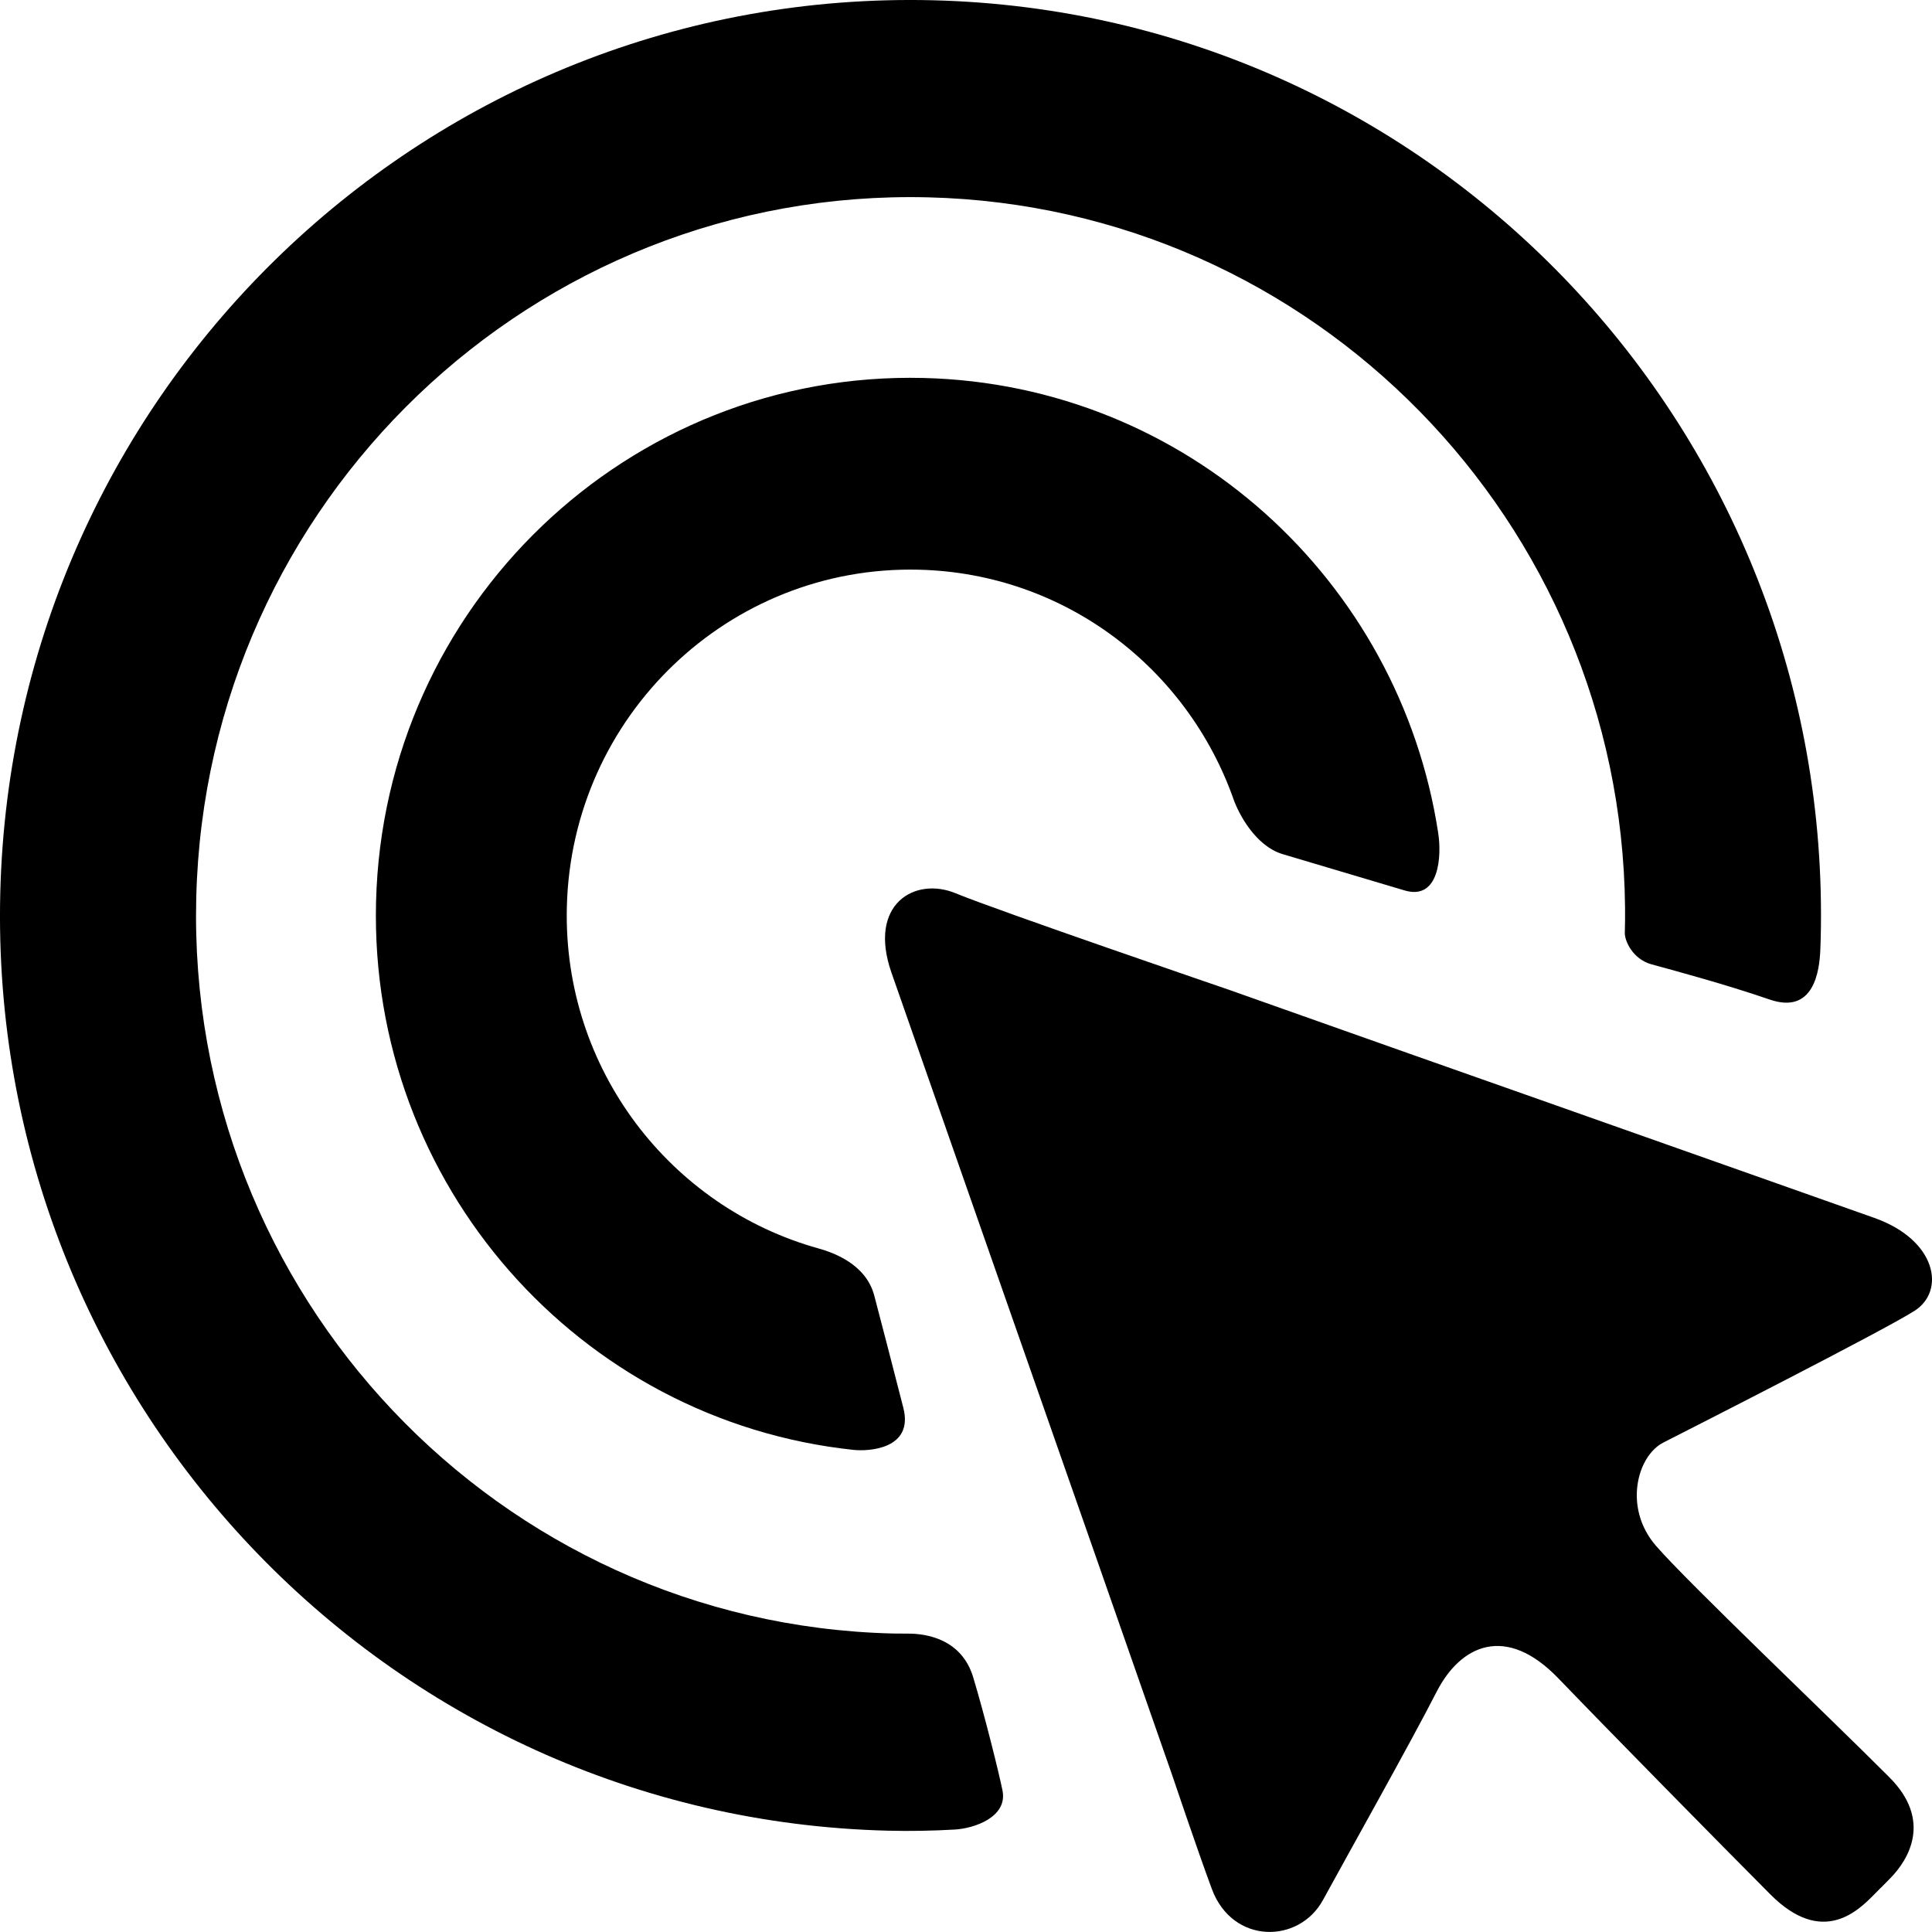 <?xml version="1.0" encoding="utf-8"?>
<!-- Generator: Adobe Illustrator 17.0.0, SVG Export Plug-In . SVG Version: 6.00 Build 0)  -->
<!DOCTYPE svg PUBLIC "-//W3C//DTD SVG 1.1//EN" "http://www.w3.org/Graphics/SVG/1.1/DTD/svg11.dtd">
<svg version="1.1" xmlns="http://www.w3.org/2000/svg" xmlns:xlink="http://www.w3.org/1999/xlink" x="0px" y="0px"
	 width="50px" height="49.999px" viewBox="0 0 50 49.999" enable-background="new 0 0 50 49.999" xml:space="preserve">
<defs>
	<path id="SVGID_1_" d="M47.11,24.575c-0.022,0.552-0.164,1.689-1.314,1.292c-1.149-0.397-2.568-0.777-3.055-0.91
		c-0.49-0.135-0.696-0.613-0.691-0.813c0.006-0.222,0.009-0.445,0.006-0.669c-0.103-9.96-8.051-18.121-18.033-18.368
		C13.814,4.854,5.332,12.967,5.079,23.23c-0.254,10.269,7.819,18.793,18.026,19.045c0.136,0.003,0.271,0.004,0.405,0.003
		c0.462,0,1.376,0.137,1.676,1.129c0.299,0.993,0.659,2.444,0.758,2.927c0.142,0.699-0.747,0.99-1.243,1.015
		c-0.567,0.032-1.141,0.044-1.722,0.029C9.972,47.056-0.315,36.191,0.007,23.112C0.33,10.031,11.139-0.314,24.148,0.007
		C37.156,0.329,47.441,11.195,47.12,24.276C47.117,24.375,47.115,24.475,47.11,24.575L47.11,24.575z M36.346,23.043
		c-0.908-0.27-2.441-0.725-3.148-0.937c-0.708-0.211-1.142-1.048-1.272-1.416c-1.194-3.387-4.352-5.852-8.143-5.946
		c-4.912-0.121-8.991,3.785-9.113,8.725c-0.104,4.191,2.677,7.777,6.521,8.843c0.385,0.108,1.221,0.408,1.434,1.215
		c0.213,0.804,0.473,1.819,0.752,2.903c0.28,1.084-0.916,1.134-1.289,1.093C14.99,36.769,9.553,30.646,9.732,23.347
		c0.189-7.675,6.534-13.754,14.173-13.565c6.8,0.168,12.317,5.245,13.315,11.773C37.313,22.144,37.254,23.317,36.346,23.043
		L36.346,23.043z M49.545,33.926c-0.814,0.518-5.822,3.063-6.501,3.409c-0.678,0.348-1.036,1.694-0.187,2.671
		c0.849,0.977,4.469,4.414,6.045,5.995c1.096,1.101,0.511,2.113,0.007,2.619c-0.16,0.162-0.212,0.214-0.231,0.235
		c0.001-0.003-0.002,0-0.011,0.008c-0.018,0.019-0.062,0.063-0.164,0.167c-0.409,0.41-1.333,1.355-2.686-0.003
		c-1.35-1.356-4.135-4.187-5.487-5.592c-1.354-1.406-2.529-0.873-3.157,0.361c-0.629,1.235-2.312,4.236-2.934,5.375
		c-0.621,1.139-2.34,1.155-2.876-0.283c-0.394-1.065-1.029-2.953-1.029-2.953l-2.003-5.733l-1.127-3.219l-1.655-4.728
		c0,0-1.856-5.309-2.478-7.083c-0.619-1.772,0.605-2.495,1.667-2.052c1.066,0.441,7.052,2.49,7.052,2.49l4.675,1.655l3.216,1.134
		l5.723,2.022c0,0,1.484,0.525,3.101,1.097C50.123,32.09,50.358,33.411,49.545,33.926L49.545,33.926z"/>
</defs>
<use xlink:href="#SVGID_1_"  overflow="visible"/>
<clipPath id="SVGID_2_">
	<use xlink:href="#SVGID_1_"  overflow="visible"/>
</clipPath>
</svg>
